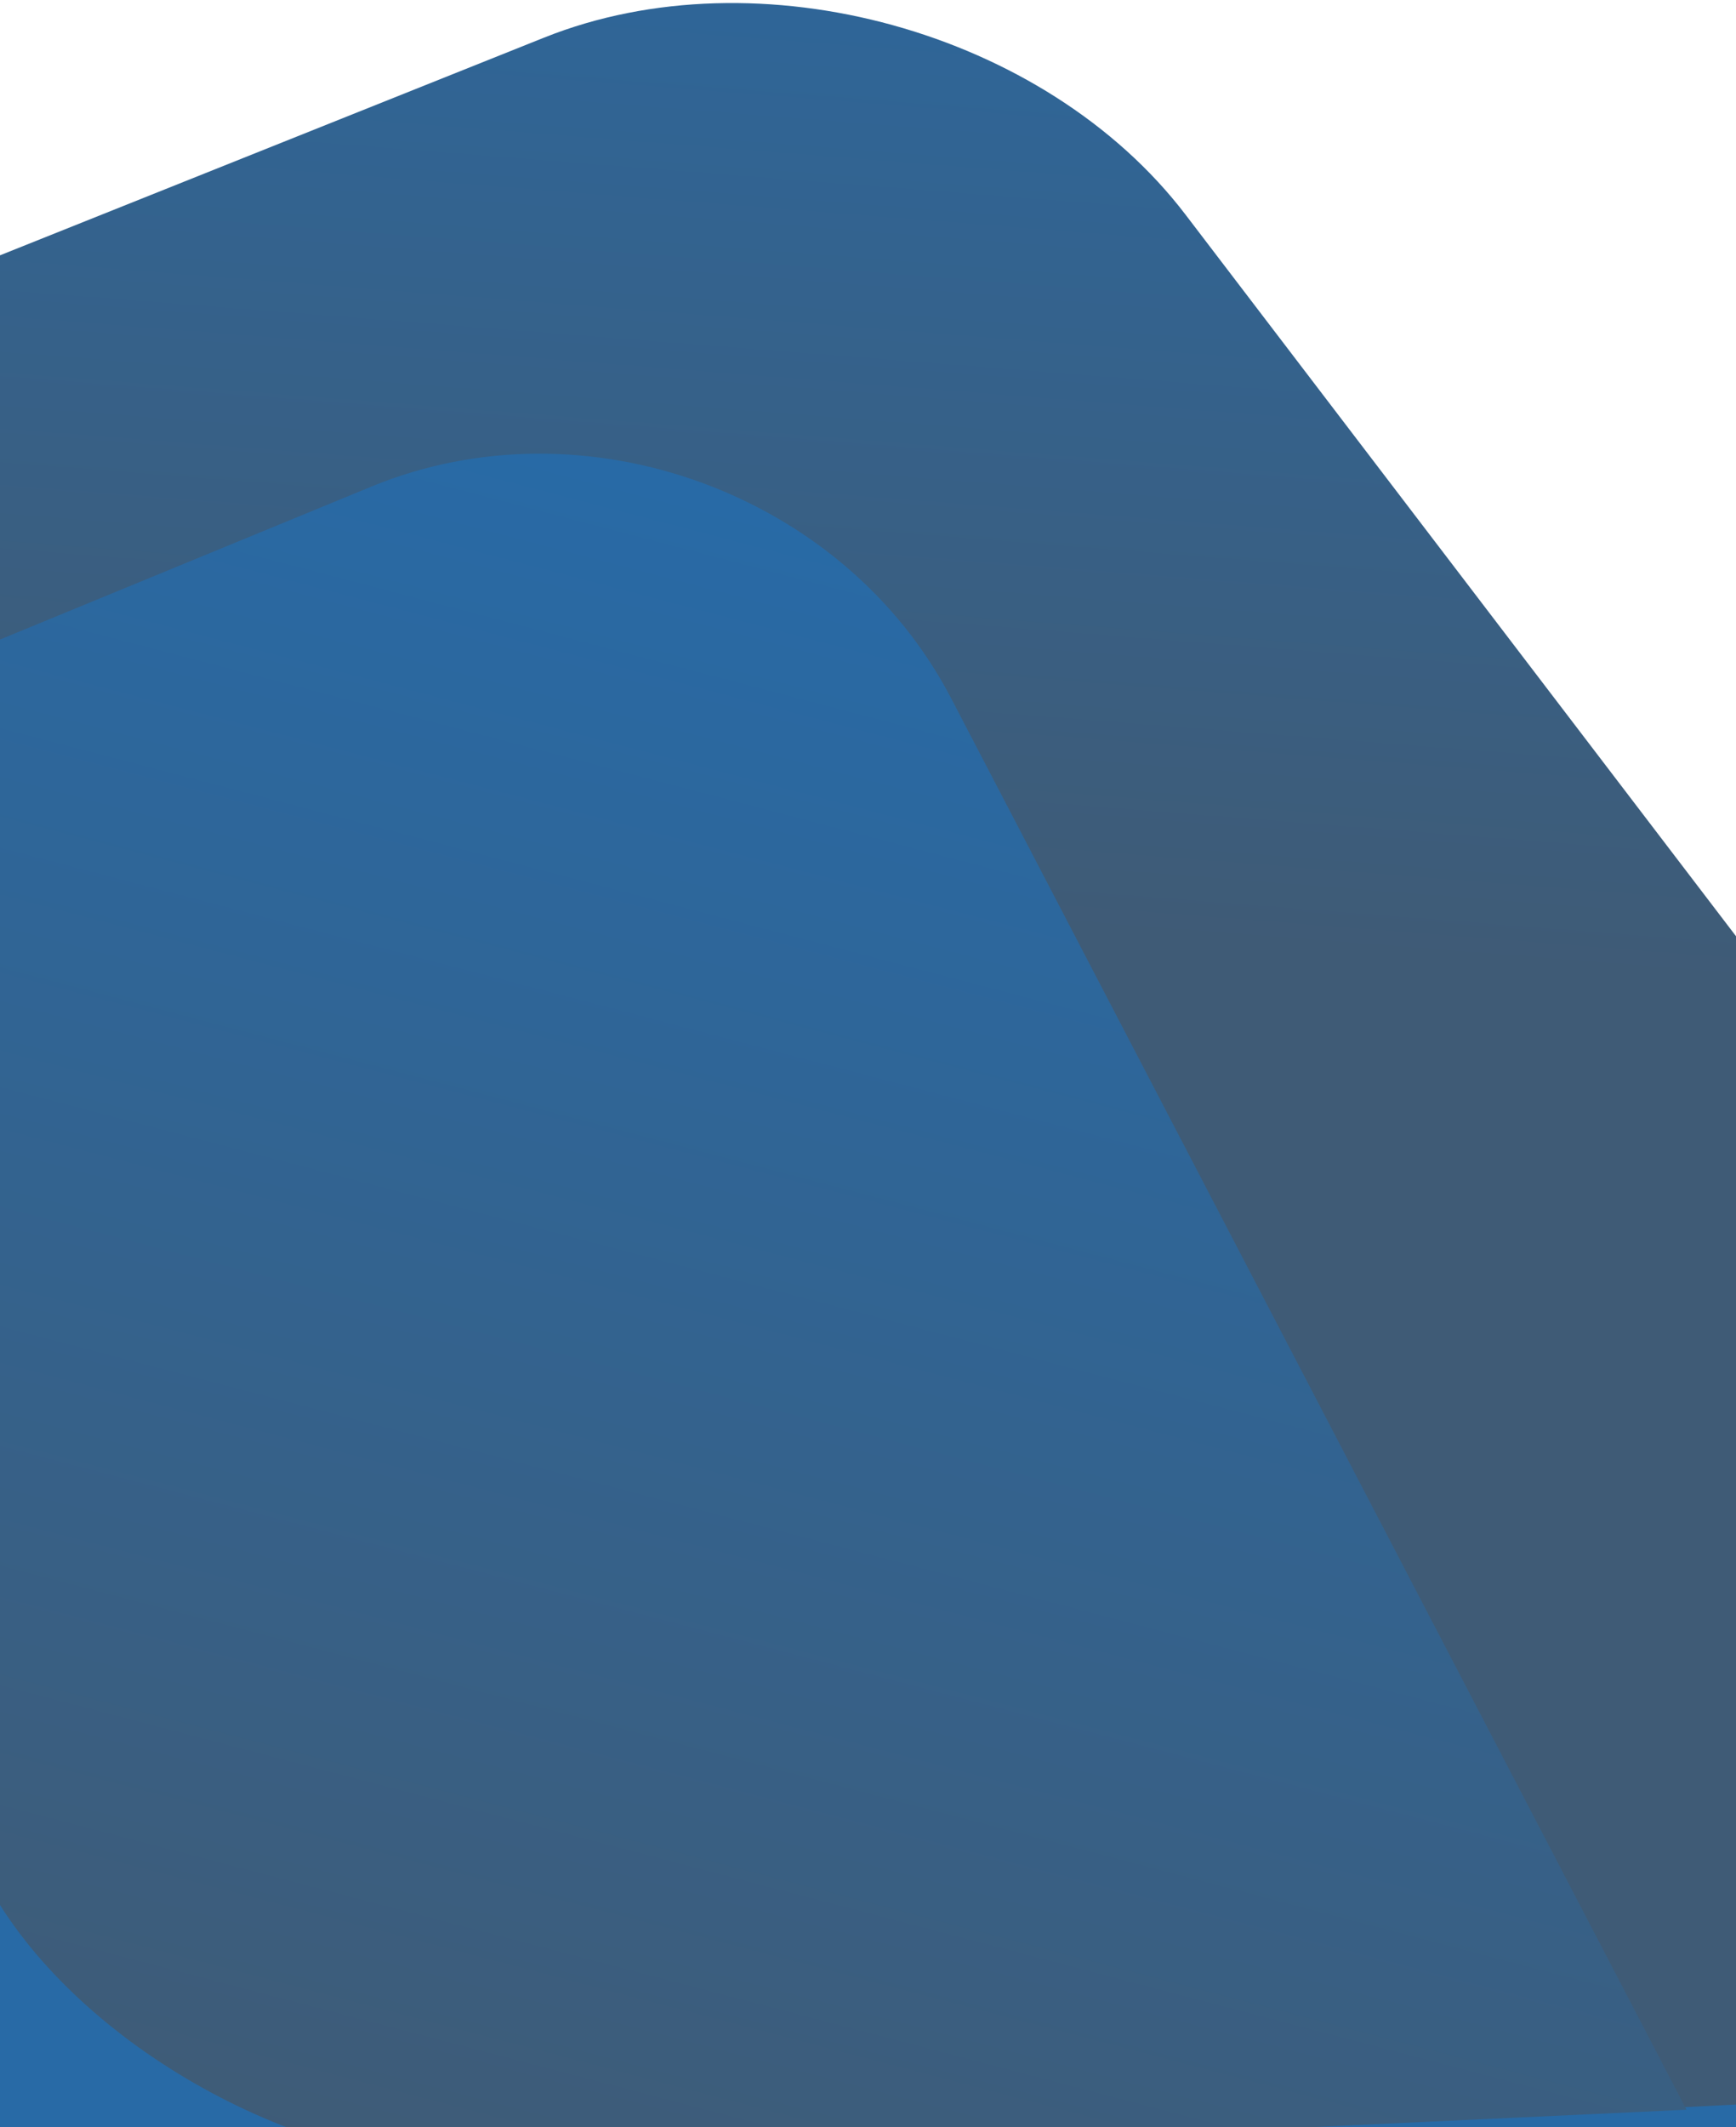<?xml version="1.0" encoding="UTF-8"?>
<svg width="320px" height="392px" viewBox="0 0 320 392" version="1.1" xmlns="http://www.w3.org/2000/svg" xmlns:xlink="http://www.w3.org/1999/xlink">
    <!-- Generator: Sketch 46.2 (44496) - http://www.bohemiancoding.com/sketch -->
    <title>Group</title>
    <desc>Created with Sketch.</desc>
    <defs>
        <linearGradient x1="58.454%" y1="44.914%" x2="115.172%" y2="38.752%" id="linearGradient-1">
            <stop stop-color="#3F5B76" offset="0%"></stop>
            <stop stop-color="#286AA6" offset="100%"></stop>
        </linearGradient>
        <linearGradient x1="0%" y1="41.09%" x2="95.169%" y2="54.059%" id="linearGradient-2">
            <stop stop-color="#3F5B76" offset="0%"></stop>
            <stop stop-color="#286AA6" offset="100%"></stop>
        </linearGradient>
    </defs>
    <g id="Offshore" stroke="none" stroke-width="1" fill="none" fill-rule="evenodd">
        <g id="Mobile-Copy-7" transform="translate(0, -300)">
            <g id="Group" transform="translate(198.752, 551.494) rotate(279) translate(-198.752, -551.494) translate(-40.748, 127.994)">
                <path d="M-3.18323146e-12,-1.63424829e-13 L290.167,-1.32517552e-13 L464.713,287.18 C486.799,323.519 480.862,377.878 451.447,408.599 L309.57,556.776 L14.235,846.163 L-3.18323146e-12,-1.63424829e-13 Z" id="Rectangle" fill="#286AA6"></path>
                <path d="M77.033,342.155 C70.095,309.186 85.672,265.234 111.814,243.995 L332.522,64.677 L465.657,288.013 C487.432,324.541 481.294,379.092 451.935,409.868 L156.467,719.603 L77.033,342.155 Z" id="Rectangle-Copy" fill="url(#linearGradient-1)"></path>
                <path d="M77.034,340.398 C70.224,307.399 85.656,263.145 111.514,241.545 L277.412,102.968 L378.984,269.543 C401.121,305.848 391.371,355.795 357.191,381.114 L121.472,555.719 L77.034,340.398 Z" id="Rectangle-Copy-2" fill="url(#linearGradient-2)"></path>
            </g>
        </g>
    </g>
</svg>